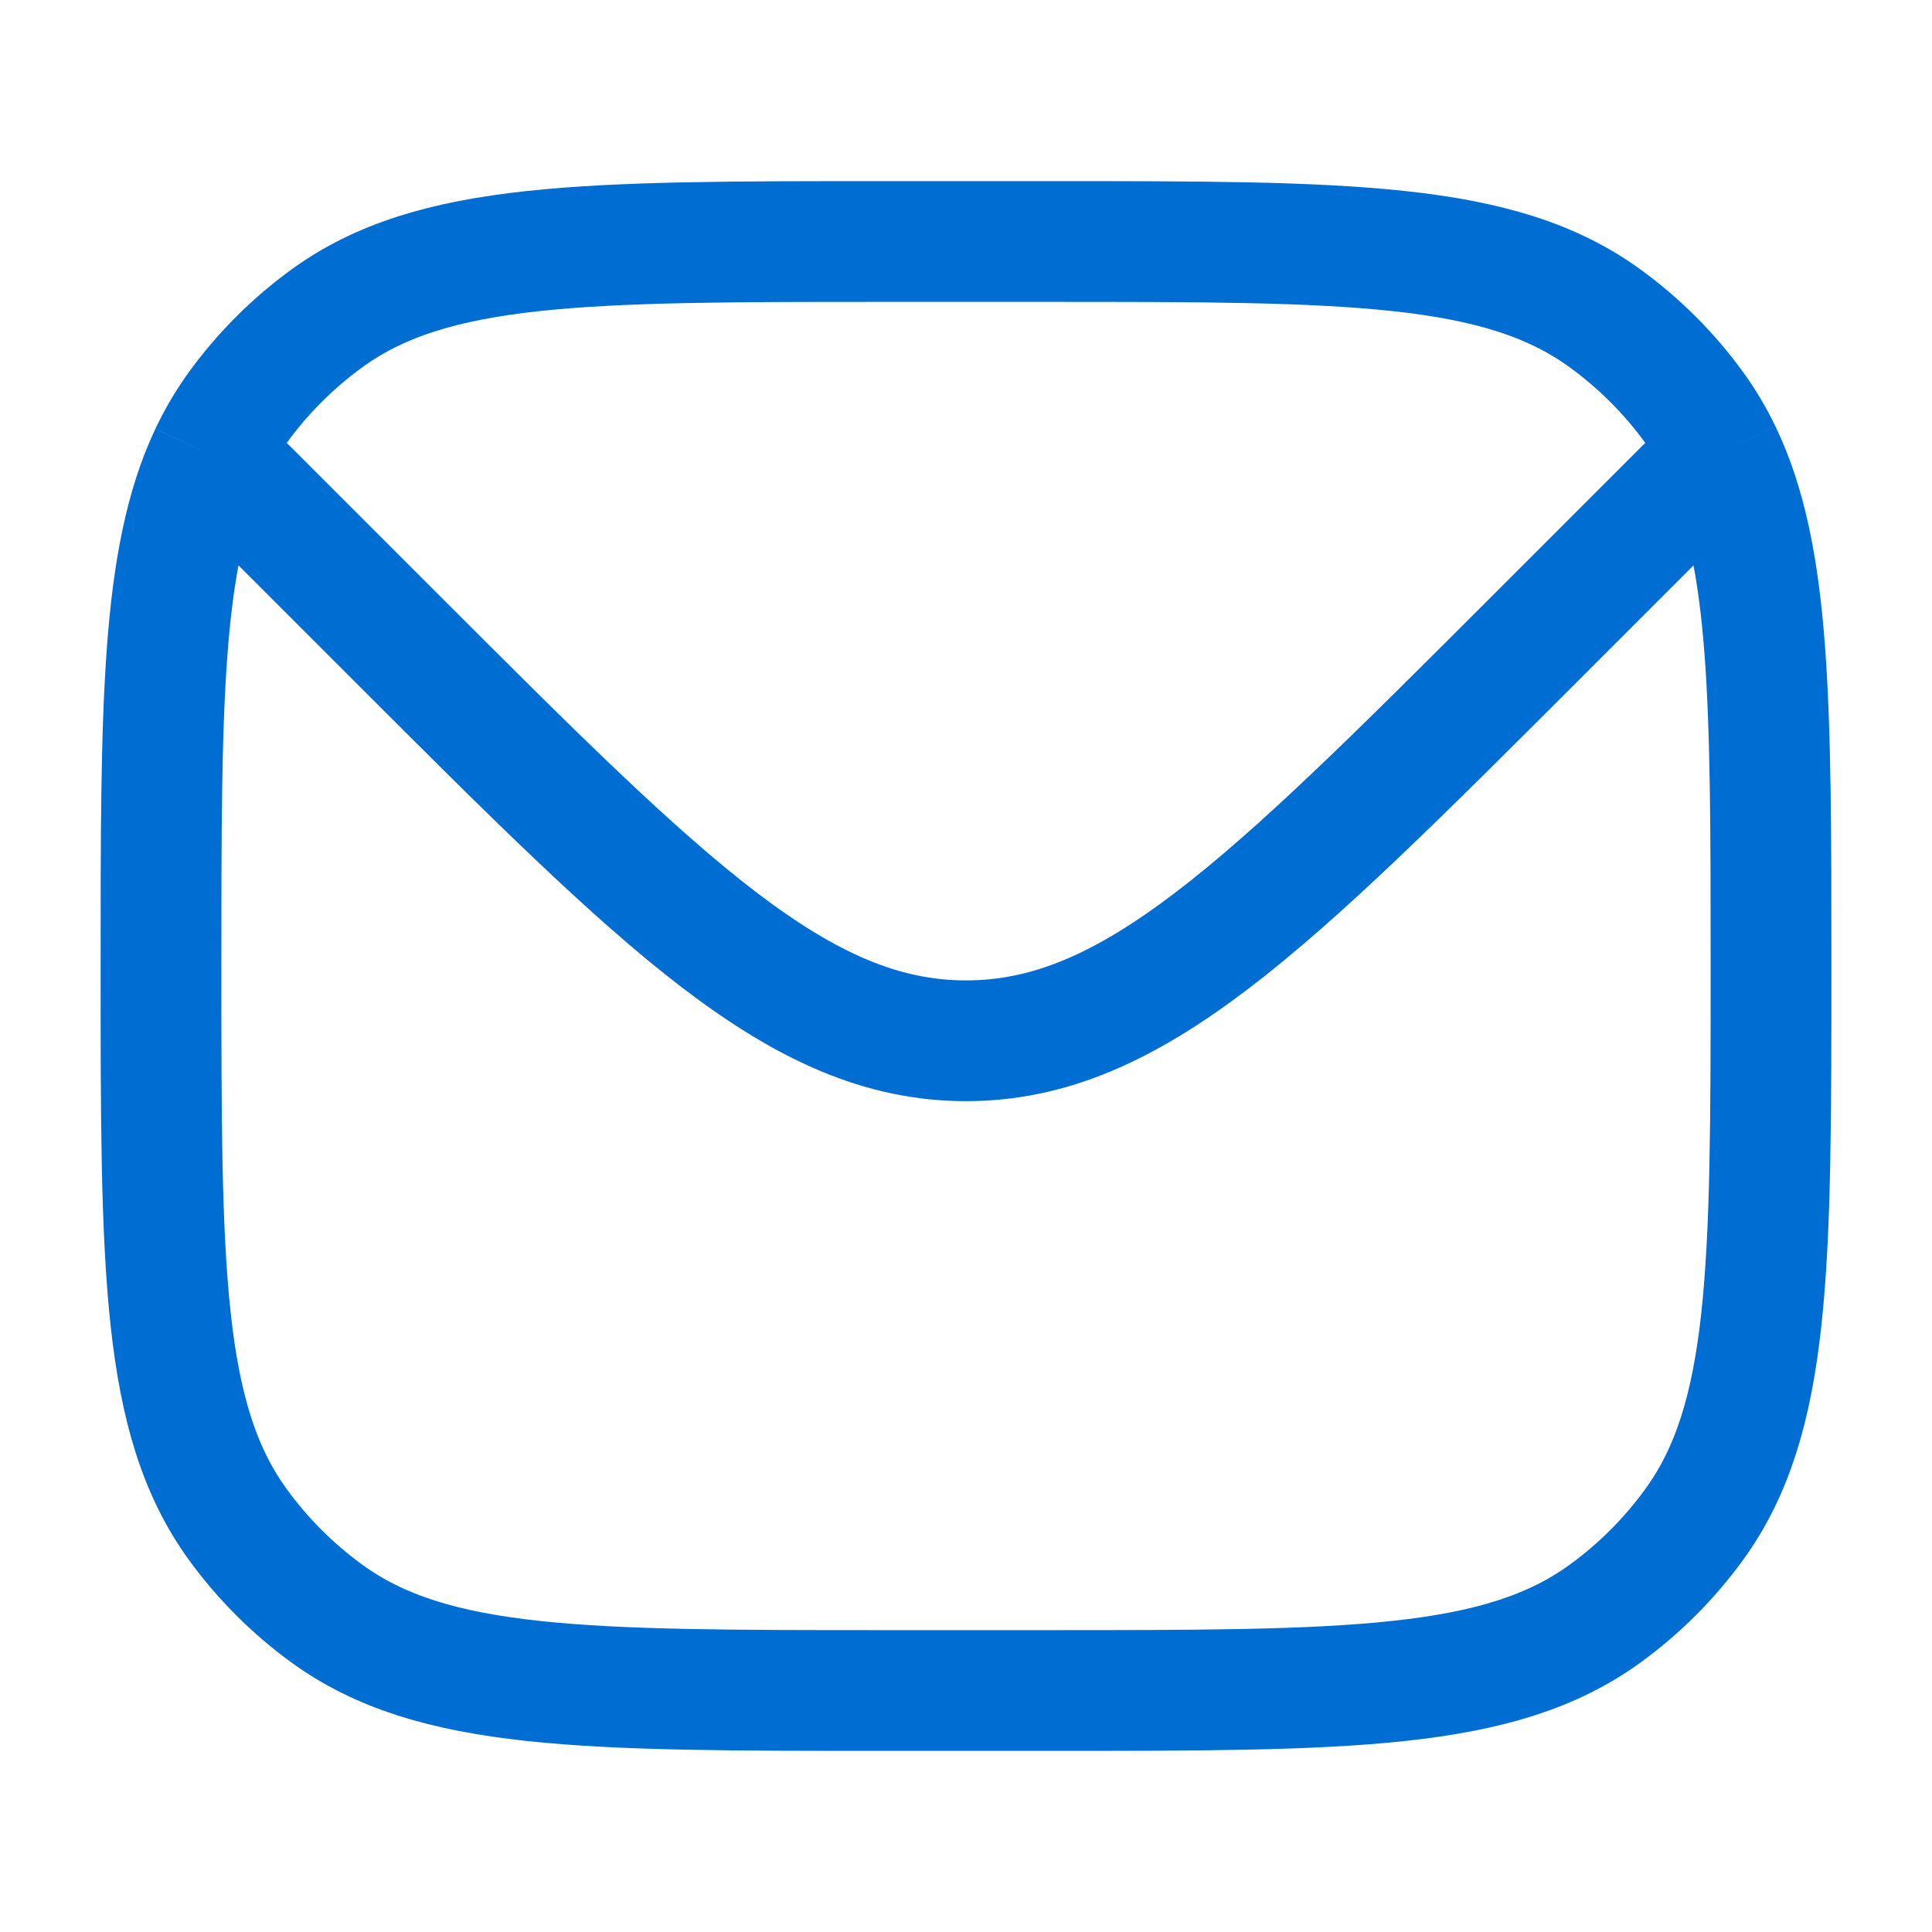 <svg width="24" height="24" viewBox="0 0 24 24" fill="none" xmlns="http://www.w3.org/2000/svg">
<path d="M2.608 5.648C2 6.936 2 8.774 2 12C2 15.75 2 17.625 2.955 18.939C3.263 19.363 3.637 19.737 4.061 20.045C5.375 21 7.25 21 11 21H13C16.75 21 18.625 21 19.939 20.045C20.363 19.737 20.737 19.363 21.045 18.939C22 17.625 22 15.75 22 12C22 8.751 22 6.91 21.379 5.621M2.608 5.648C2.707 5.439 2.822 5.245 2.955 5.061C3.263 4.637 3.637 4.263 4.061 3.955C5.375 3 7.25 3 11 3H13C16.75 3 18.625 3 19.939 3.955C20.363 4.263 20.737 4.637 21.045 5.061C21.173 5.237 21.283 5.422 21.379 5.621M2.608 5.648L3 6L4.929 7.929C8.262 11.262 9.929 12.929 12 12.929C14.071 12.929 15.738 11.262 19.071 7.929L21 6L21.379 5.621" stroke="#006DD2" stroke-width="1.5"/>
</svg>
